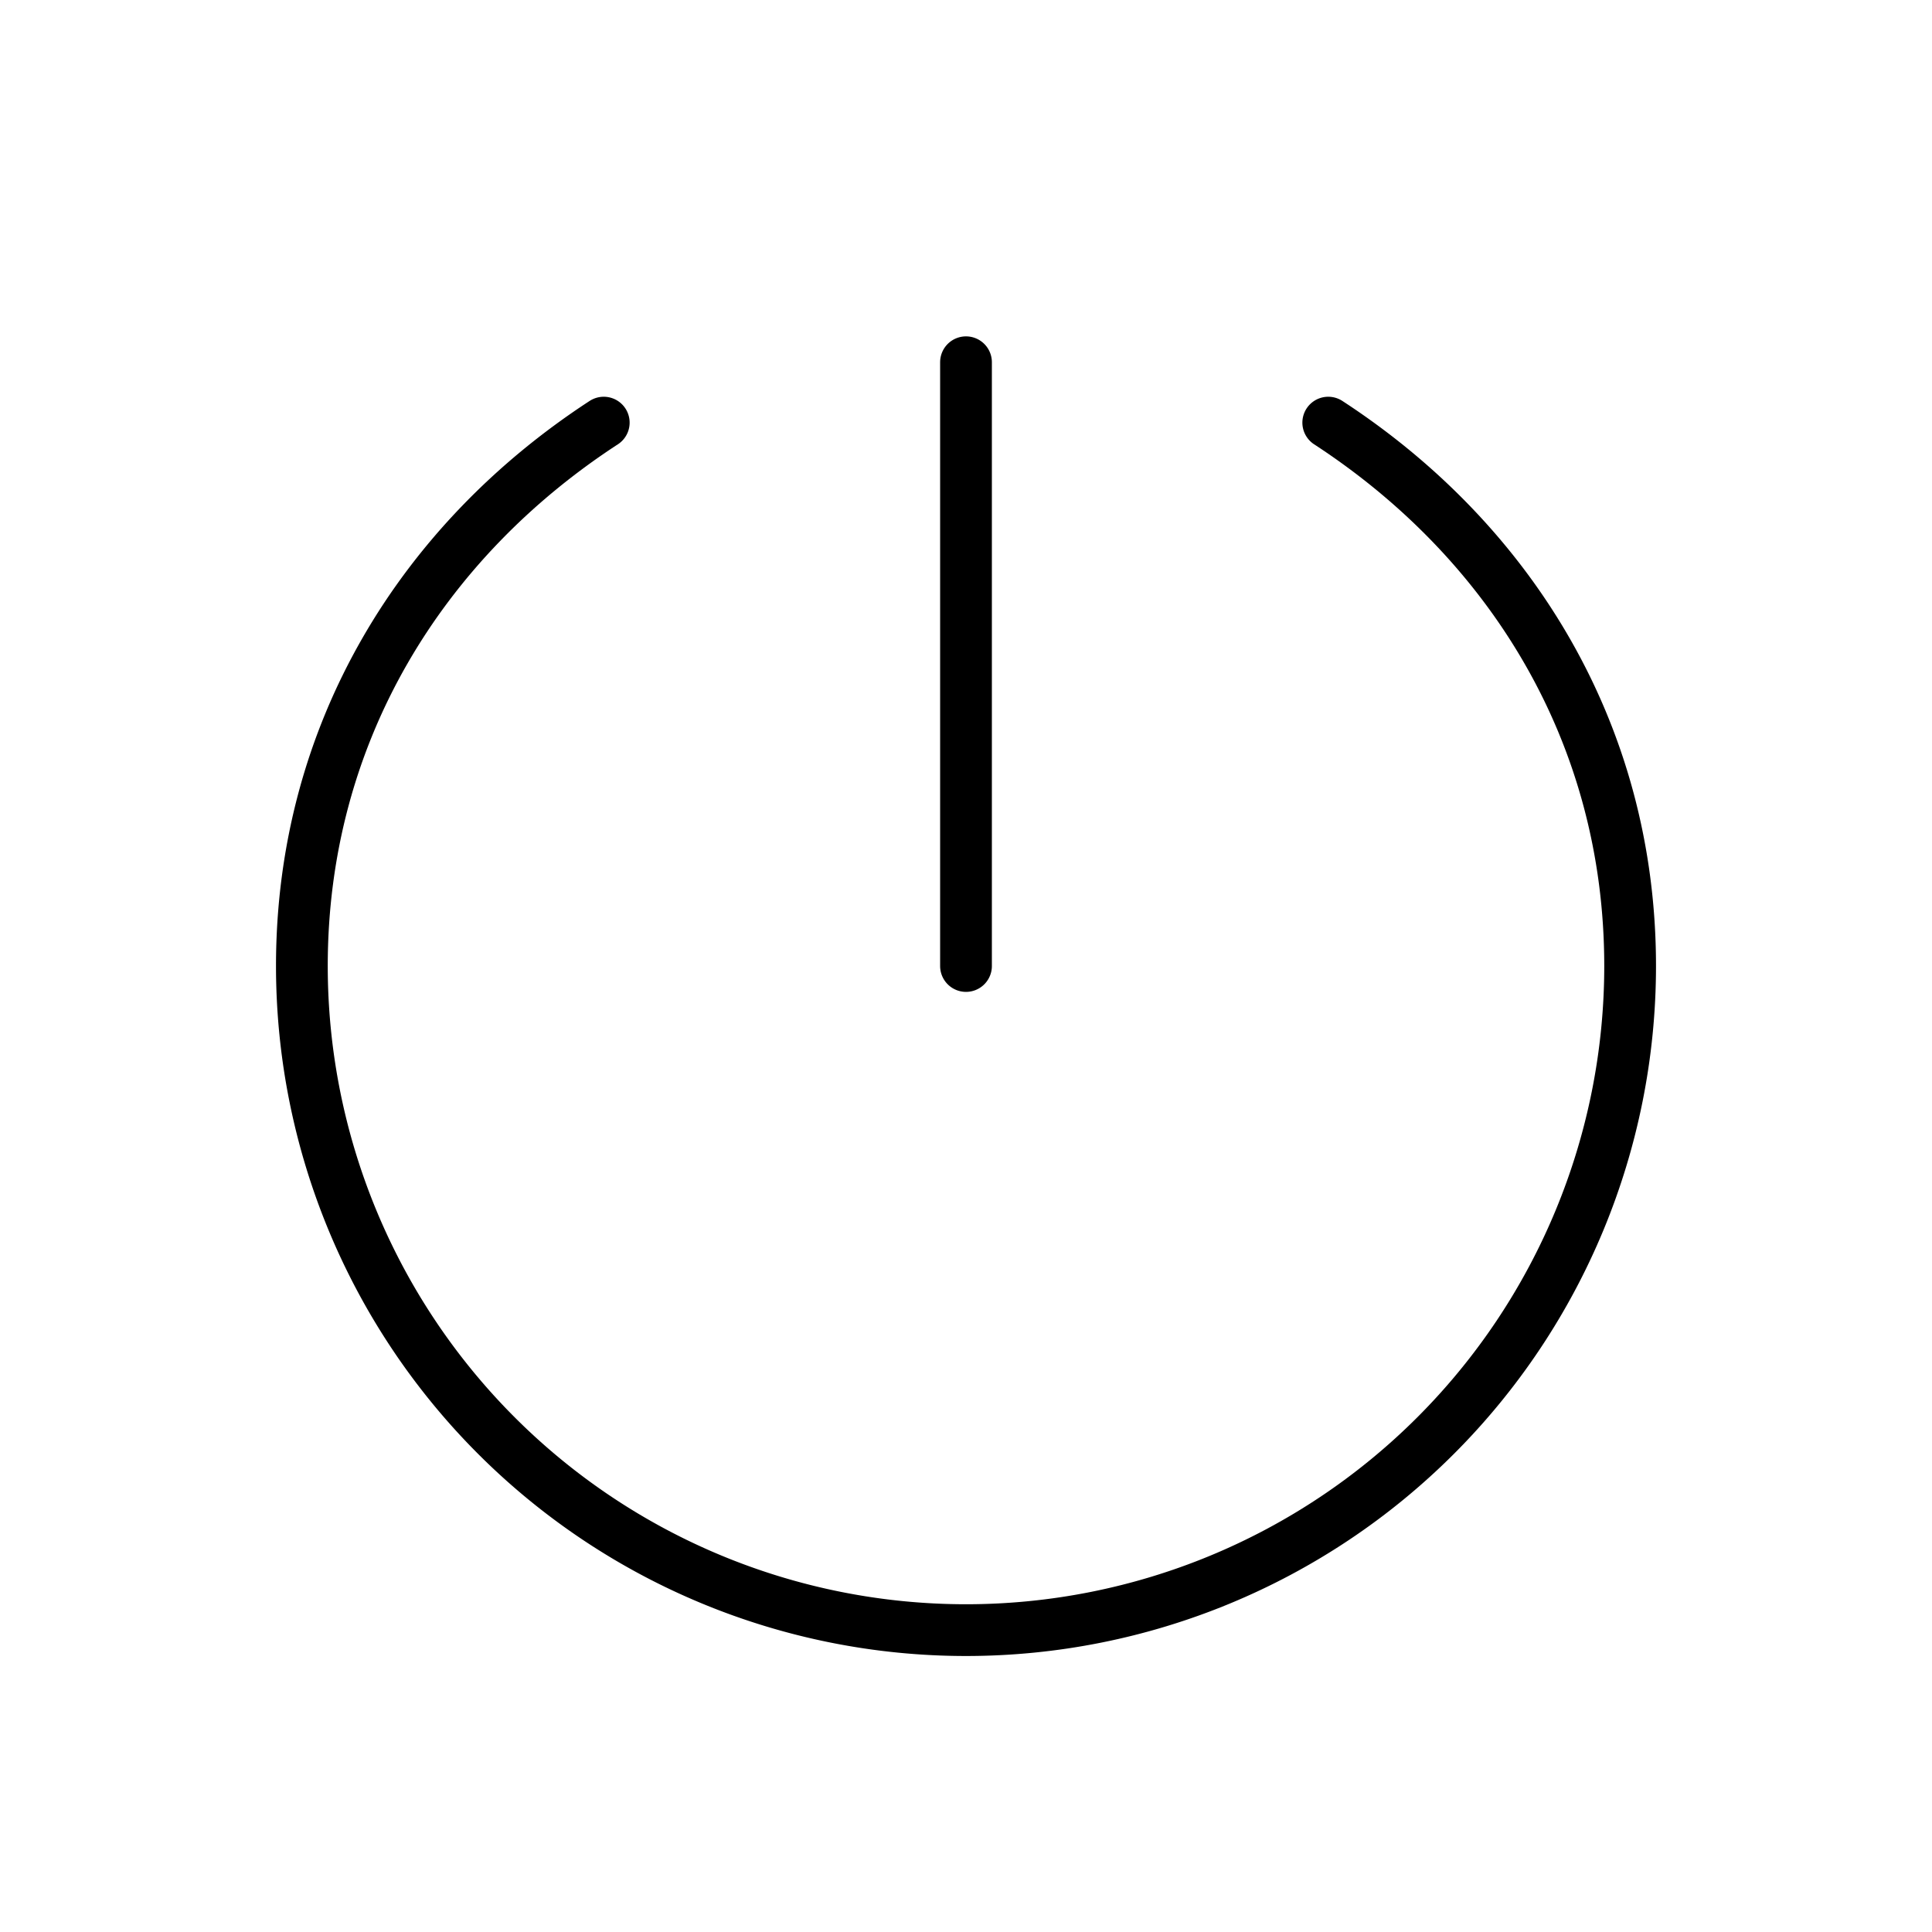 <svg width="56" height="56" fill="none" xmlns="http://www.w3.org/2000/svg"><g clip-path="url(#a)" stroke="#000" stroke-width="1.5" stroke-linecap="round" stroke-linejoin="round"><path d="M28 10.5V28m10.5-15.75c5.267 3.434 8.75 8.993 8.75 15.75a19.25 19.25 0 1 1-38.5 0c0-6.757 3.482-12.316 8.75-15.75"/></g><defs><clipPath id="a"><path fill="#fff" d="M0 0h56v56H0z"/></clipPath></defs></svg>
